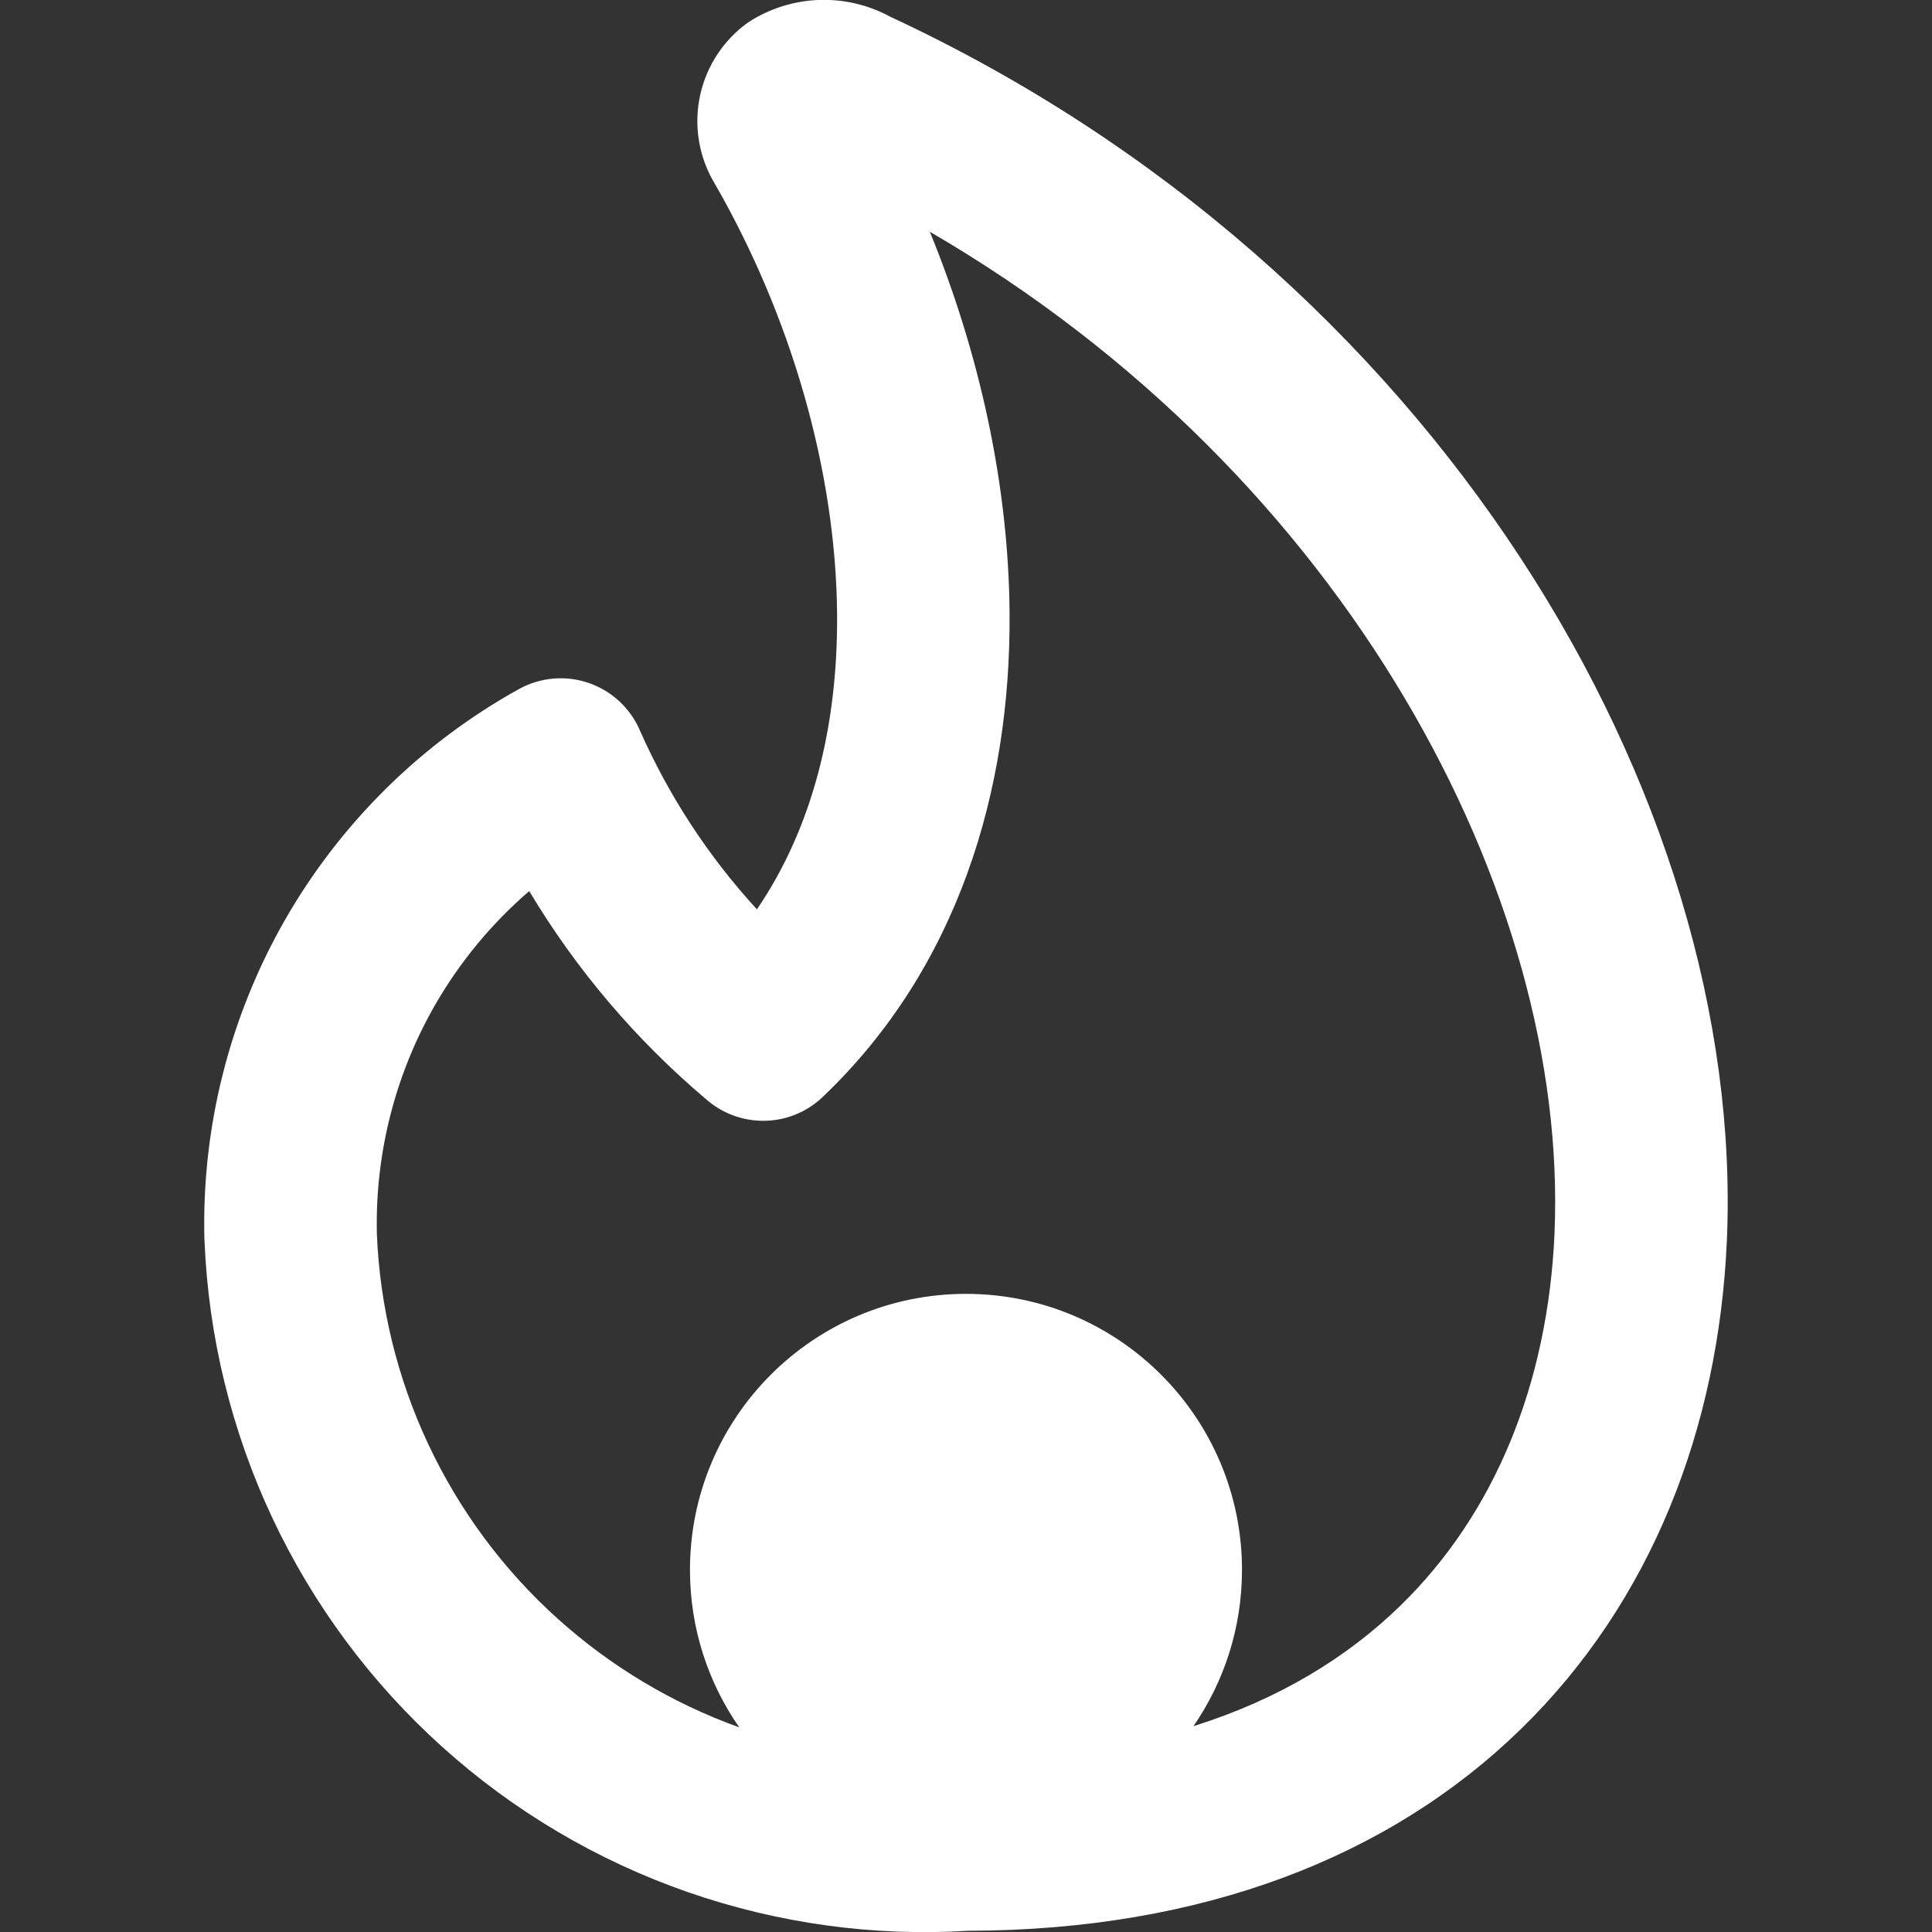 <svg width="40" height="40" viewBox="0 0 40 40" fill="none" xmlns="http://www.w3.org/2000/svg">
<rect x="0" y="0" width="40" height="40" fill="#333333" stroke="none"/>
<g clip-path="url(#clip0_138_27)">
<path fill-rule="evenodd" clip-rule="evenodd" d="M15.584 0.404C16.029 0.138 16.539 -0.003 17.058 -0.003C17.539 -0.003 18.012 0.118 18.433 0.347C29.721 5.597 36.151 16.505 35.753 25.689L35.752 25.704C35.579 29.567 34.193 33.163 31.487 35.8C28.778 38.44 24.904 39.964 20.047 39.975C18.081 40.095 16.112 39.823 14.251 39.178C12.371 38.525 10.64 37.503 9.161 36.172C7.682 34.841 6.484 33.227 5.638 31.426C4.792 29.625 4.314 27.672 4.234 25.684L4.232 25.657C4.173 23.345 4.749 21.061 5.896 19.053C7.044 17.046 8.719 15.39 10.741 14.268C11.18 14.024 11.701 13.976 12.177 14.136C12.653 14.296 13.04 14.649 13.242 15.109C13.845 16.476 14.666 17.732 15.671 18.827C16.811 17.156 17.348 15.051 17.331 12.722C17.309 9.74 16.371 6.531 14.794 3.795C14.484 3.277 14.371 2.665 14.476 2.07C14.583 1.465 14.909 0.919 15.39 0.538C15.452 0.489 15.516 0.444 15.584 0.404ZM19.251 4.798C27.901 9.824 32.48 18.568 32.185 25.521L32.185 25.533C32.047 28.653 30.947 31.34 28.995 33.242C27.897 34.312 26.479 35.183 24.71 35.738C25.343 34.818 25.714 33.703 25.714 32.503C25.714 29.347 23.155 26.788 19.999 26.788C16.843 26.788 14.285 29.347 14.285 32.503C14.285 33.714 14.662 34.838 15.305 35.763C13.92 35.265 12.645 34.502 11.55 33.517C10.425 32.505 9.514 31.277 8.87 29.907C8.228 28.541 7.865 27.061 7.803 25.553C7.763 23.898 8.176 22.263 8.997 20.825C9.513 19.924 10.176 19.121 10.957 18.449C11.931 20.077 13.171 21.537 14.629 22.767C14.921 23.021 15.277 23.165 15.642 23.198C16.013 23.231 16.393 23.148 16.723 22.949C16.837 22.88 16.944 22.798 17.043 22.702C19.833 20.038 20.929 16.369 20.902 12.696C20.883 10.044 20.282 7.318 19.251 4.798Z" fill="white"/>
</g>
<defs>
<clipPath id="clip0_138_27">
<rect width="40" height="40" fill="white"/>
</clipPath>
</defs>
</svg>
